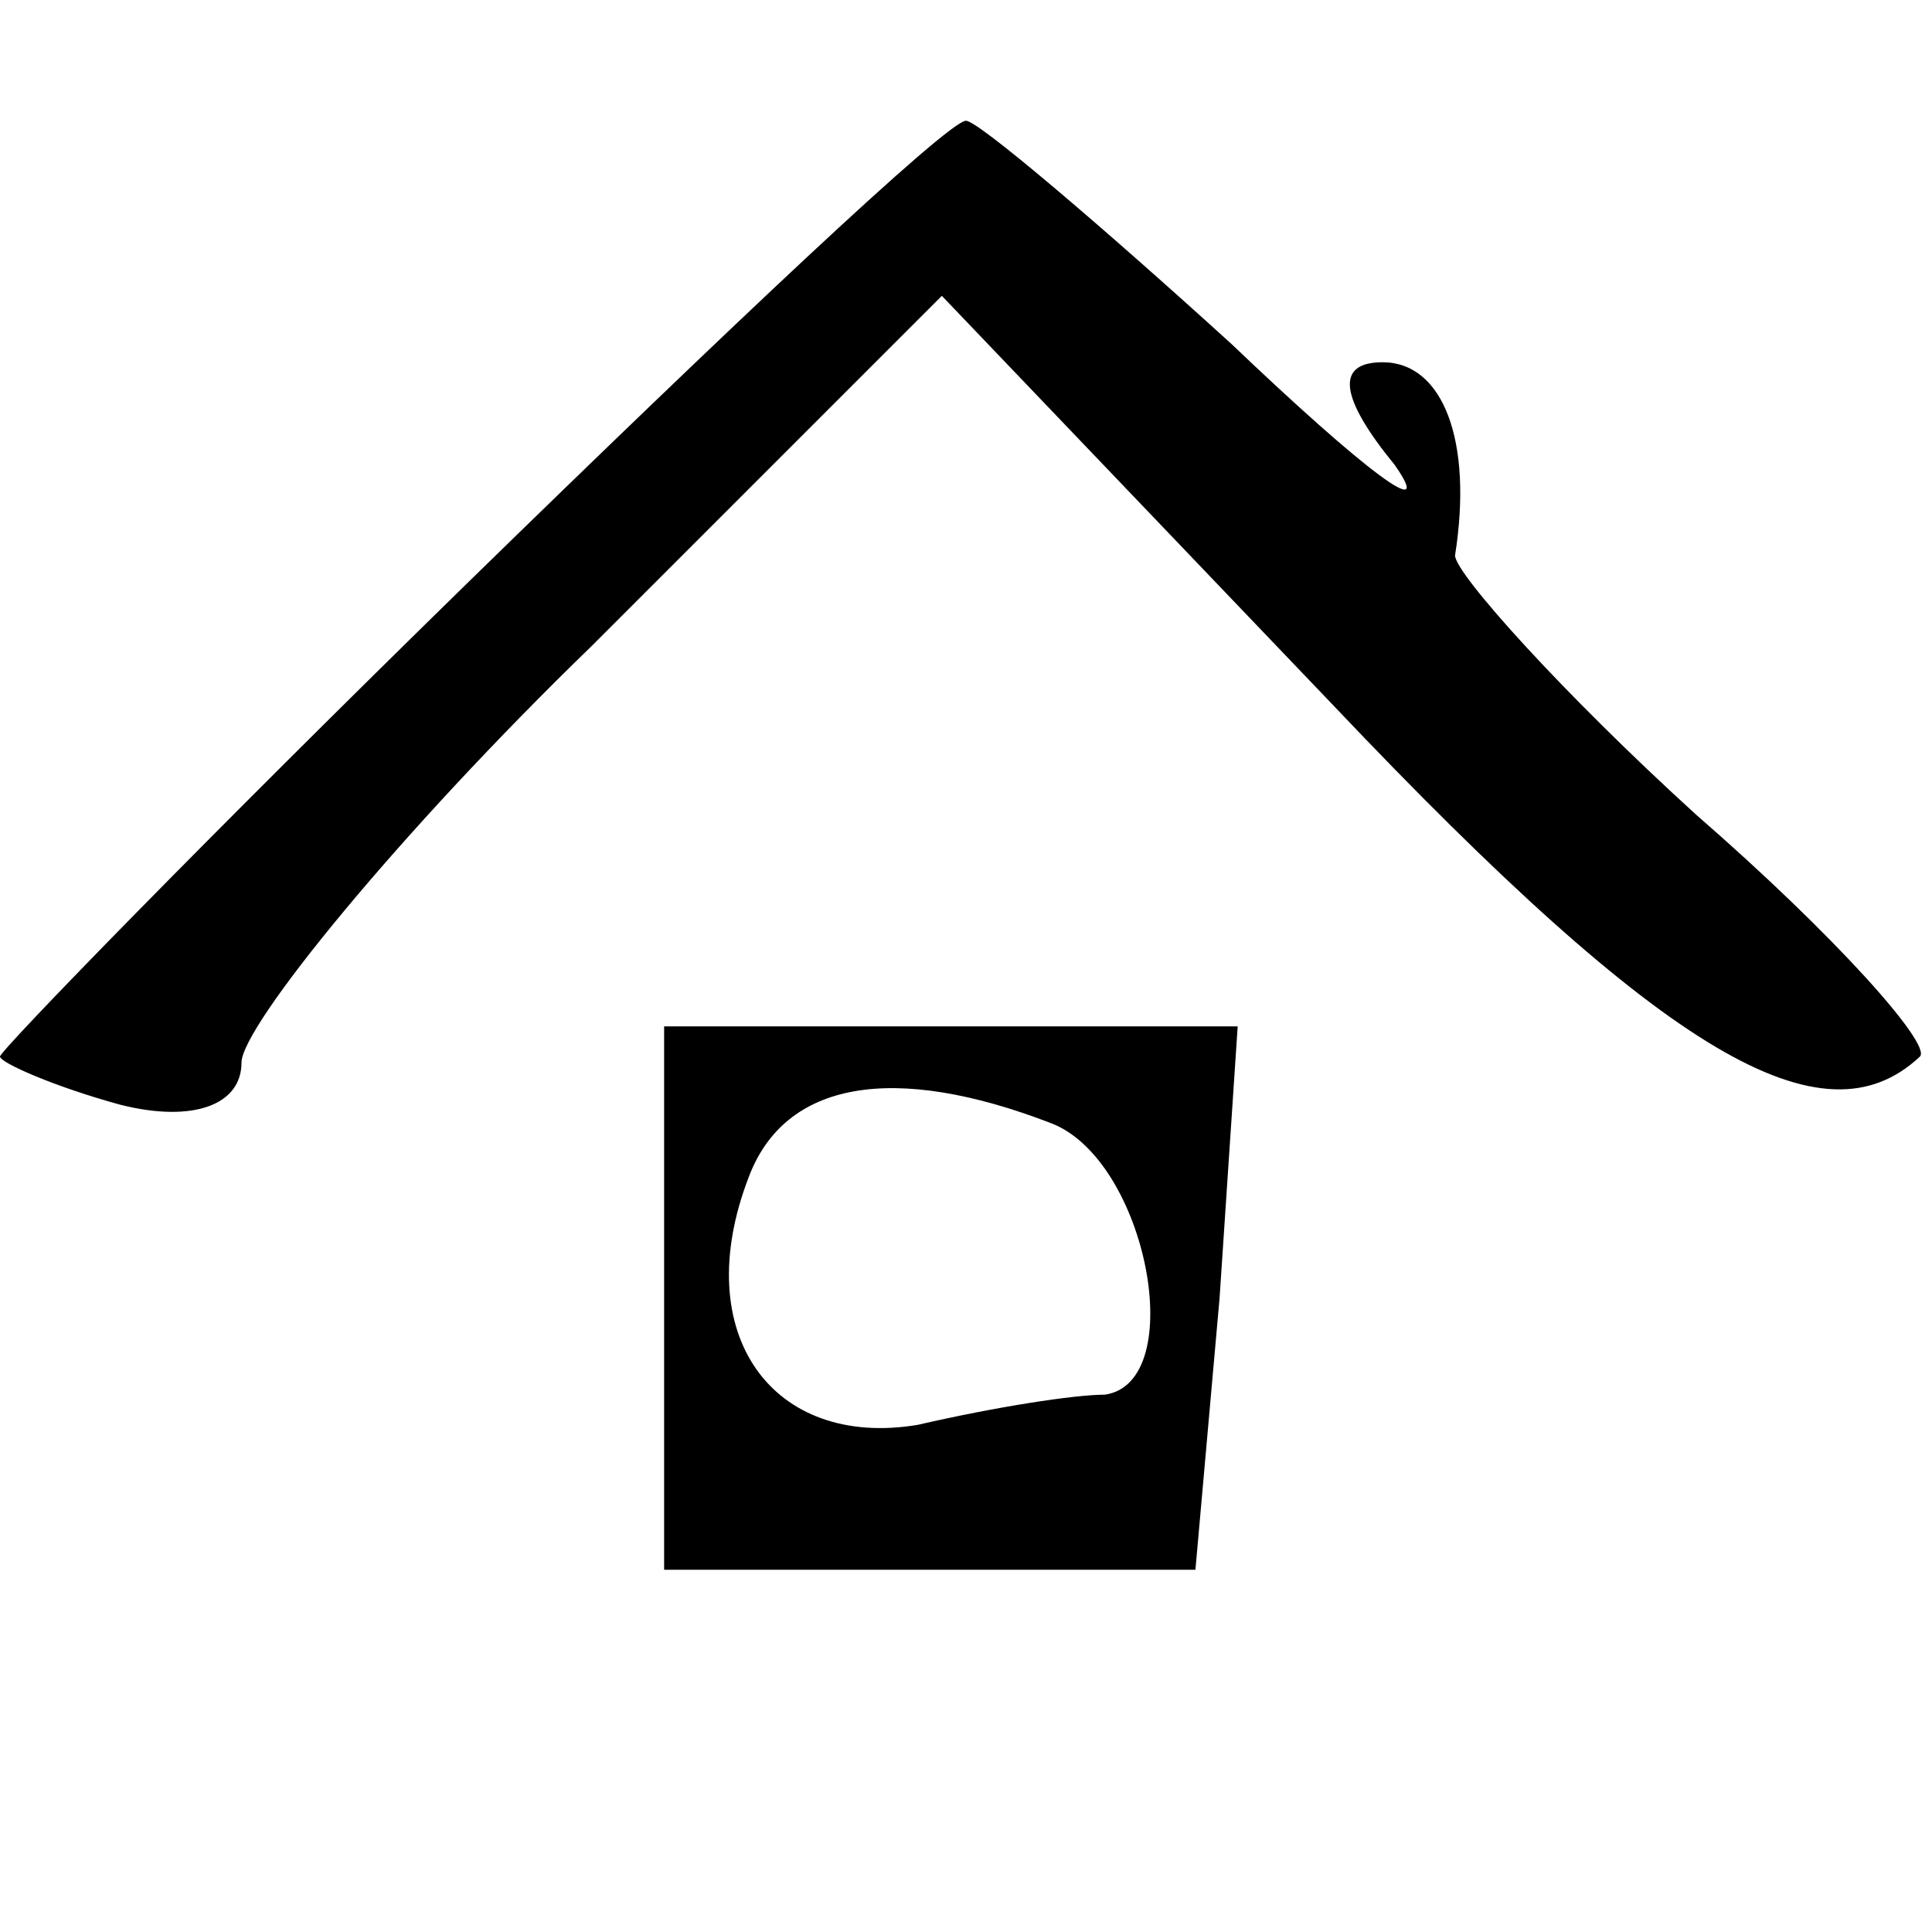 <?xml version="1.0" standalone="no"?>
<!DOCTYPE svg PUBLIC "-//W3C//DTD SVG 20010904//EN"
 "http://www.w3.org/TR/2001/REC-SVG-20010904/DTD/svg10.dtd">
<svg version="1.0" xmlns="http://www.w3.org/2000/svg"
 width="32pt" height="32pt" viewBox="0 0 32 32"
 preserveAspectRatio="xMidYMid meet">

<g transform="translate(0,32) scale(0.1,-0.1)"
fill="#000000" stroke="none">
<path d="M78 224 c-43 -42 -78 -78 -78 -79 0 -1 9 -5 20 -8 12 -3 20 0 20 7 0
6 26 38 58 69 l58 58 65 -68 c55 -58 81 -73 97 -58 2 2 -14 20 -37 40 -22 20
-40 40 -40 43 3 19 -2 32 -12 32 -8 0 -7 -6 2 -17 7 -10 -5 -1 -27 20 -22 20
-42 37 -44 37 -3 0 -40 -35 -82 -76z"/>
<path d="M110 105 l0 -45 44 0 44 0 4 45 3 45 -47 0 -48 0 0 -45z m64 29 c16
-6 23 -43 9 -45 -5 0 -18 -2 -31 -5 -24 -4 -38 15 -28 41 6 16 24 19 50 9z"/>
</g>
</svg>
